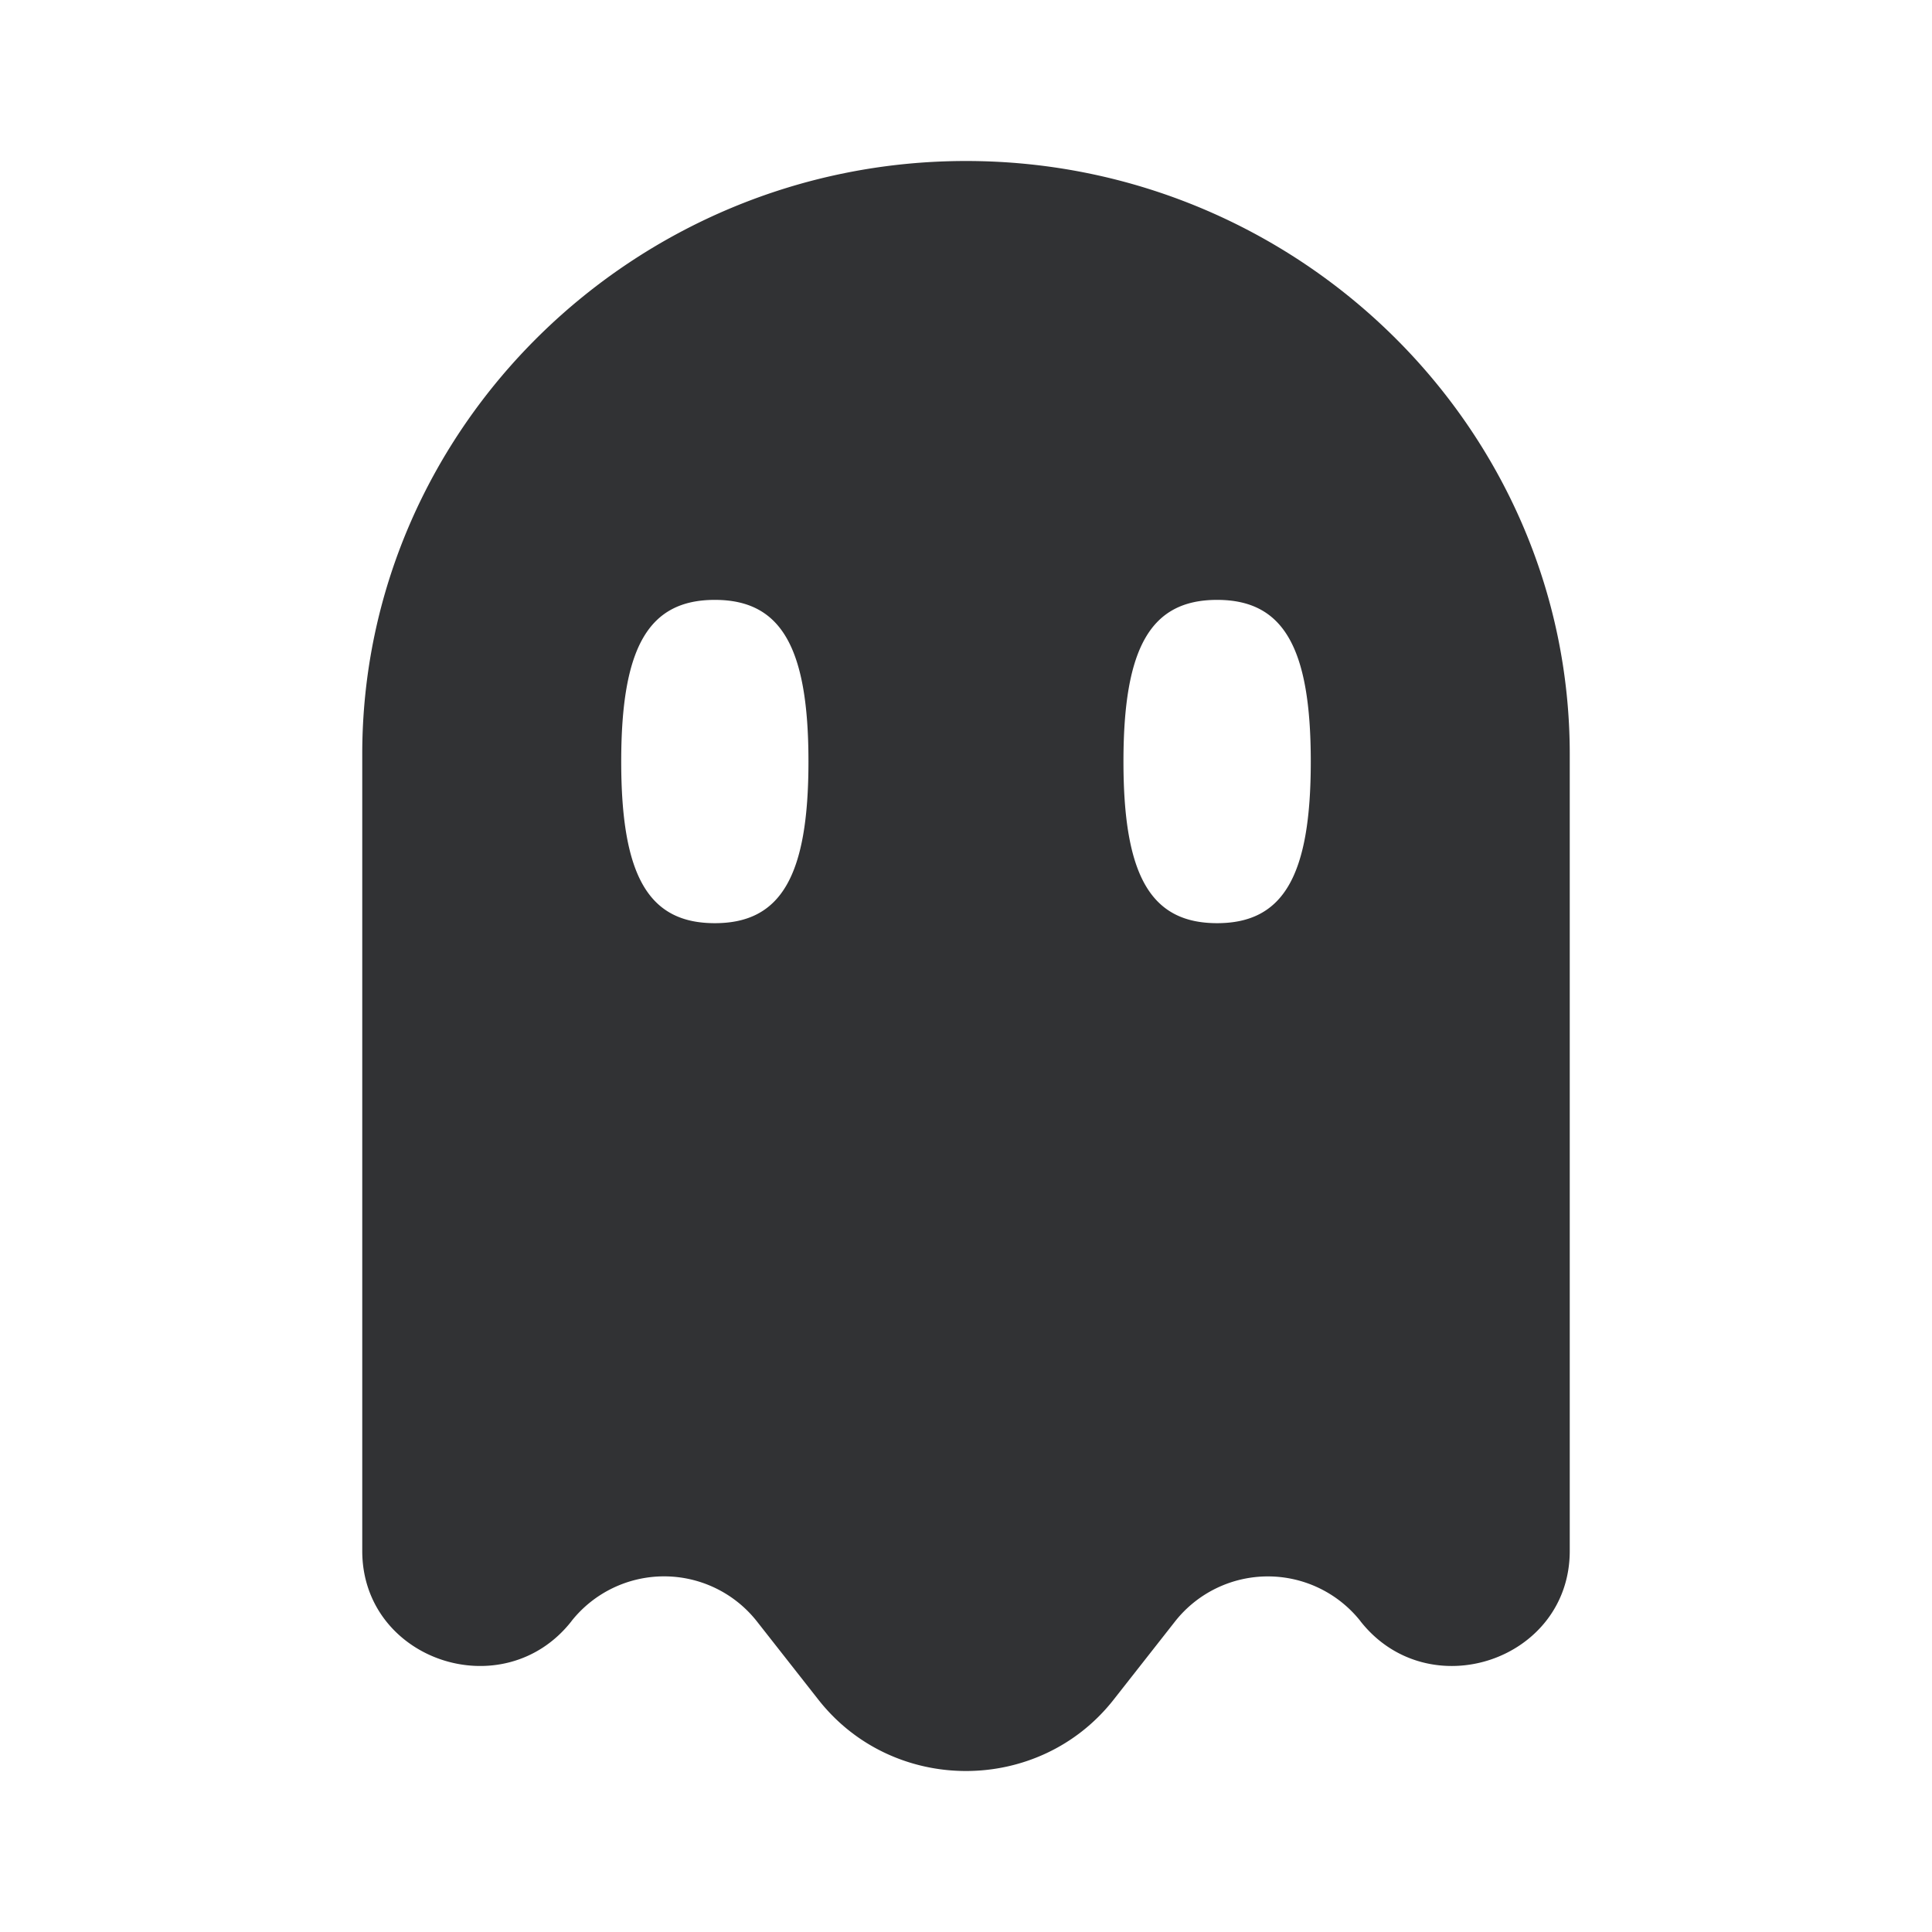 <svg xmlns="http://www.w3.org/2000/svg" width="24" height="24" fill="none" viewBox="0 0 24 24"><path fill="#313234" fill-rule="evenodd" d="M15.12 11.468c-.821 0-1.164-.582-1.164-2.008 0-1.425.343-2.008 1.163-2.008s1.164.583 1.164 2.008-.343 2.008-1.164 2.008m-6.24 0c-.82 0-1.162-.582-1.162-2.008 0-1.425.342-2.008 1.163-2.008.82 0 1.163.583 1.163 2.008s-.343 2.008-1.163 2.008M12 2C7.876 2 4.5 5.316 4.5 9.368v9.898c0 1.361 1.755 1.949 2.6.872v-.001a1.468 1.468 0 0 1 2.299 0l.768.978c.928 1.18 2.738 1.18 3.666 0l.768-.978a1.468 1.468 0 0 1 2.298 0v.001c.846 1.077 2.601.489 2.601-.872V9.368C19.5 5.316 16.125 2 12 2" clip-rule="evenodd"/></svg>